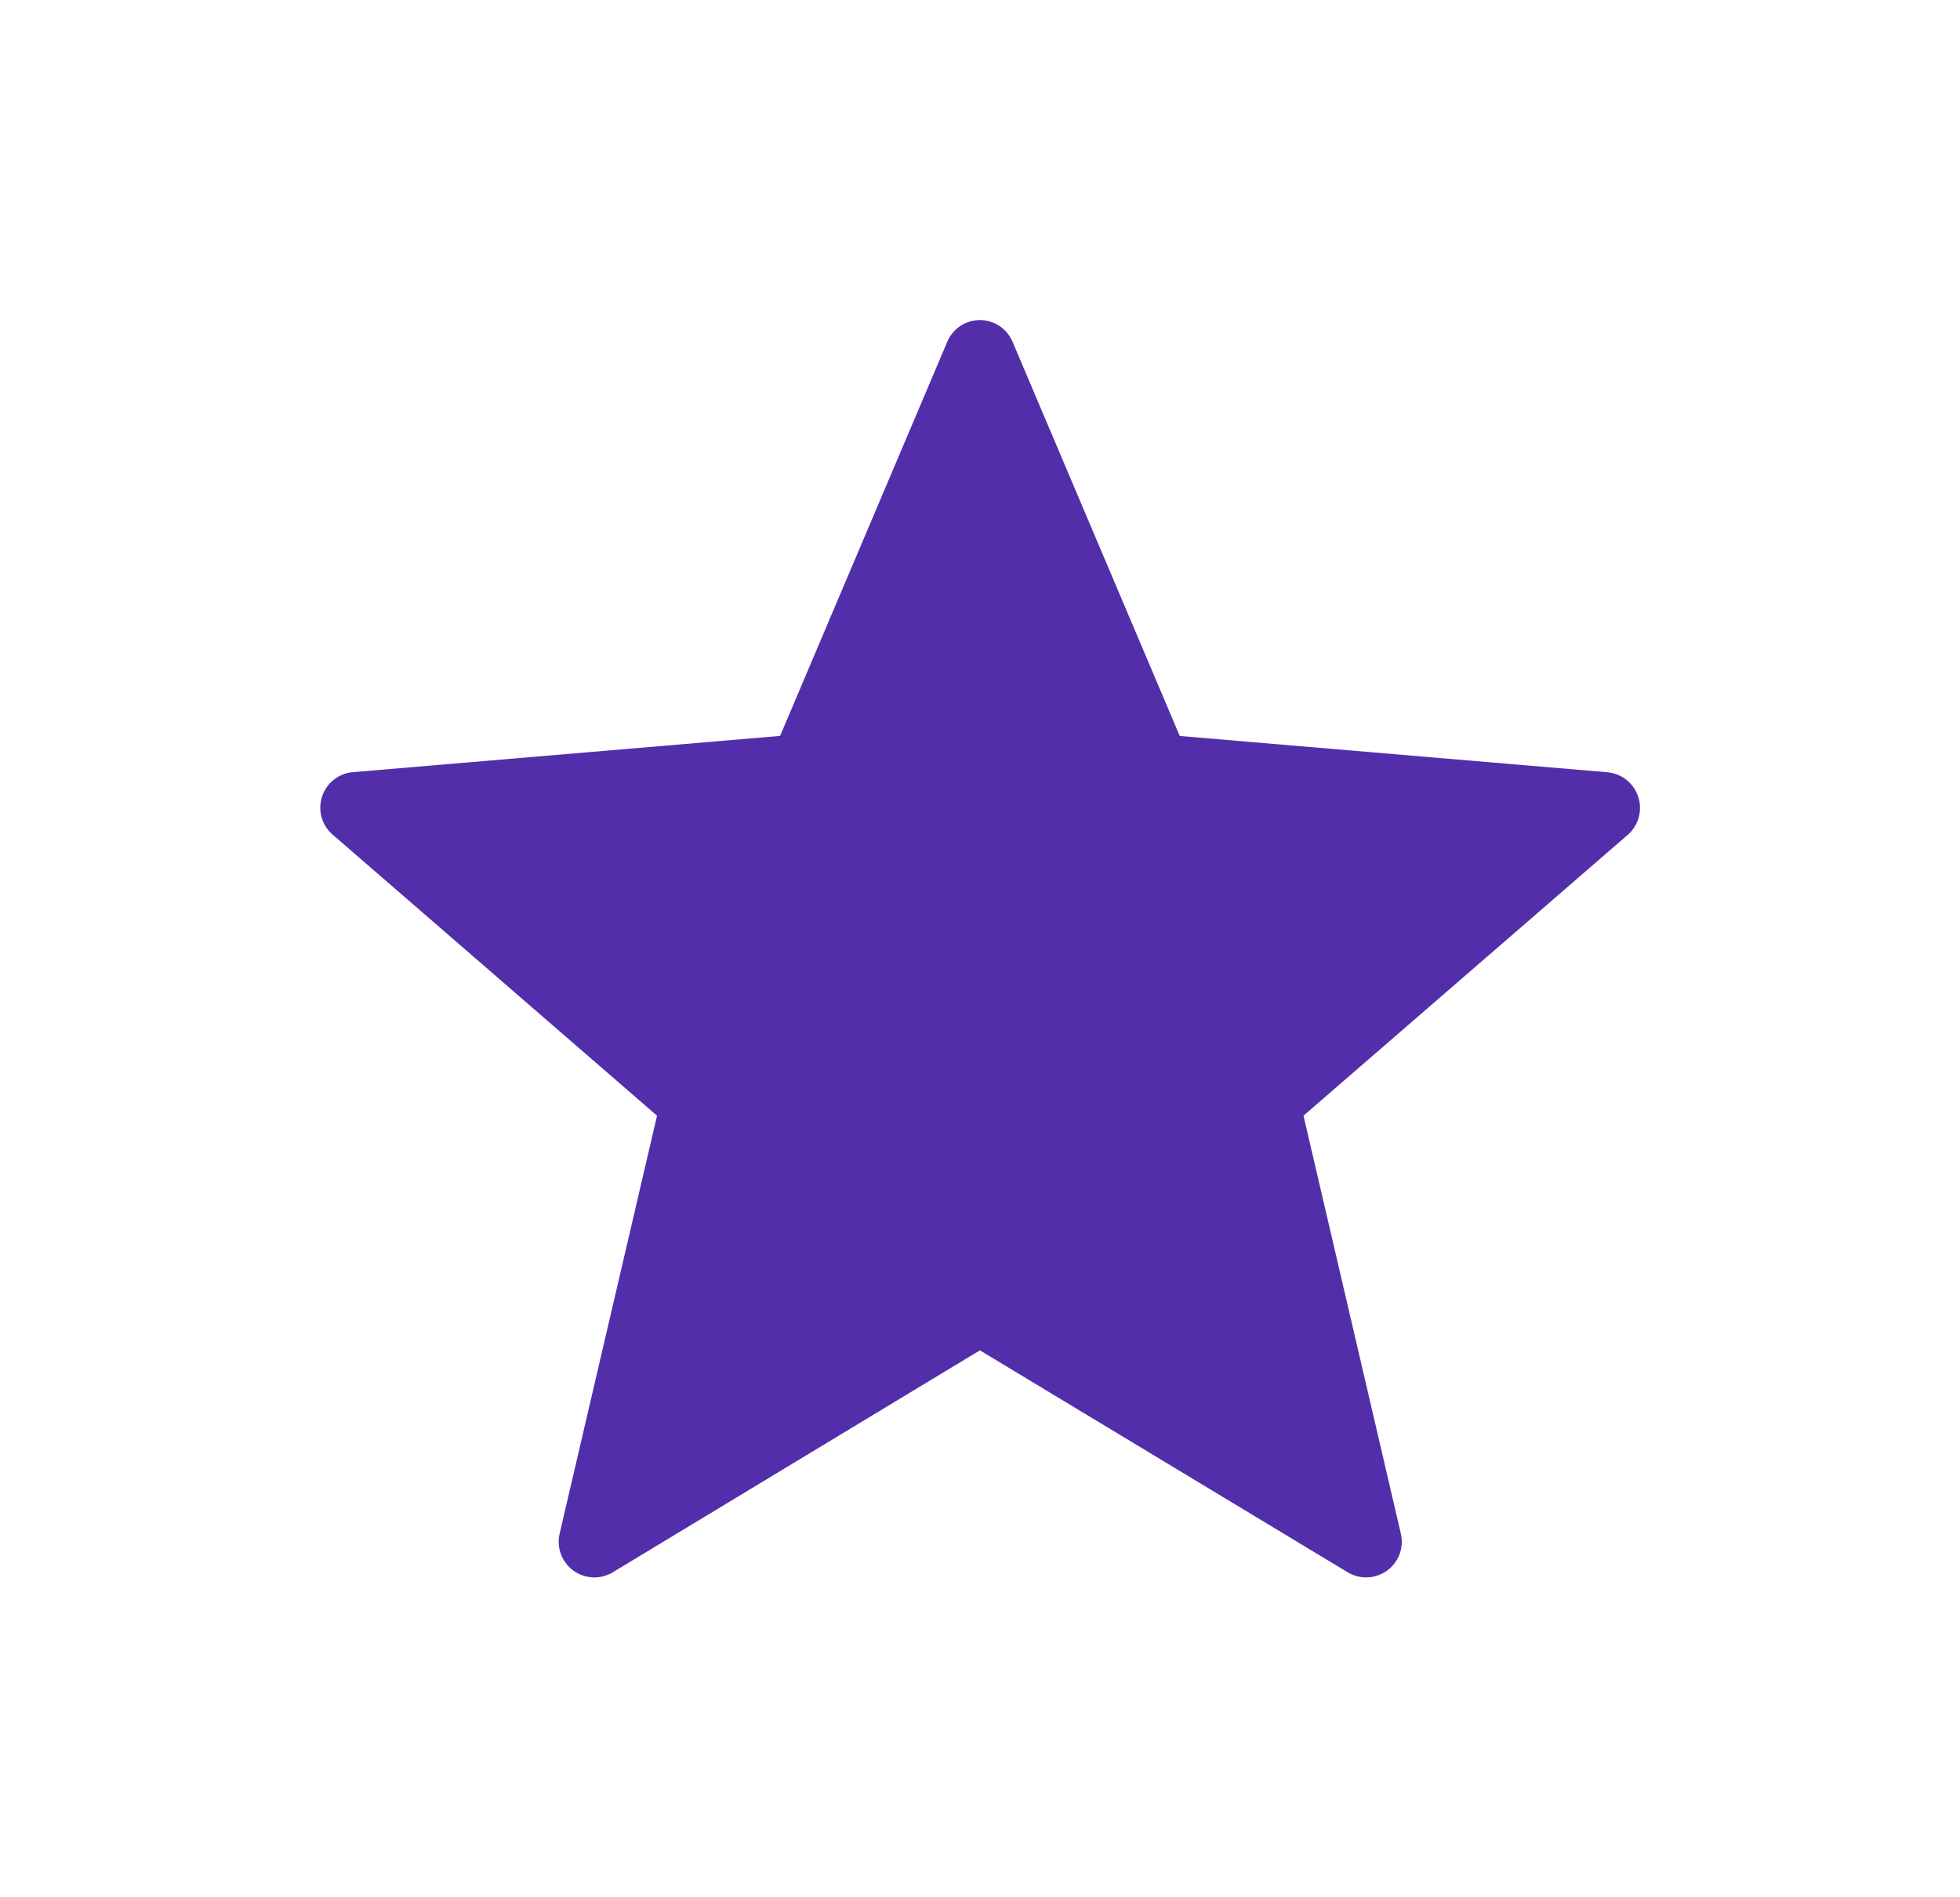 <svg xmlns="http://www.w3.org/2000/svg" xmlns:xlink="http://www.w3.org/1999/xlink" width="36.746" height="35.576" viewBox="0 0 36.746 35.576">
  <defs>
    <filter id="Path_11007" x="0" y="0" width="36.746" height="35.576" filterUnits="userSpaceOnUse">
      <feOffset input="SourceAlpha"/>
      <feGaussianBlur stdDeviation="2" result="blur"/>
      <feFlood flood-color="#222831" flood-opacity="0.4"/>
      <feComposite operator="in" in2="blur"/>
      <feComposite in="SourceGraphic"/>
    </filter>
  </defs>
  <g id="FavStar" transform="translate(2.369 2.29)">
    <path id="Path_11006" data-name="Path 11006" d="M0,0H32V32H0Z" fill="none"/>
    <g transform="matrix(1, 0, 0, 1, -2.37, -2.29)" filter="url(#Path_11007)">
      <path id="Path_11007-2" data-name="Path 11007" d="M15.092,22.1l6.893,4.16a.669.669,0,0,0,1-.72L21.159,17.7l6.08-5.267a.671.671,0,0,0-.387-1.173l-8.013-.68L15.706,3.192a.664.664,0,0,0-1.227,0l-3.133,7.387-8.013.68a.668.668,0,0,0-.373,1.173L9.039,17.7l-1.827,7.84a.669.669,0,0,0,1,.72Z" transform="translate(3.28 3.22)" fill="#532eaa"/>
    </g>
  </g>
</svg>
